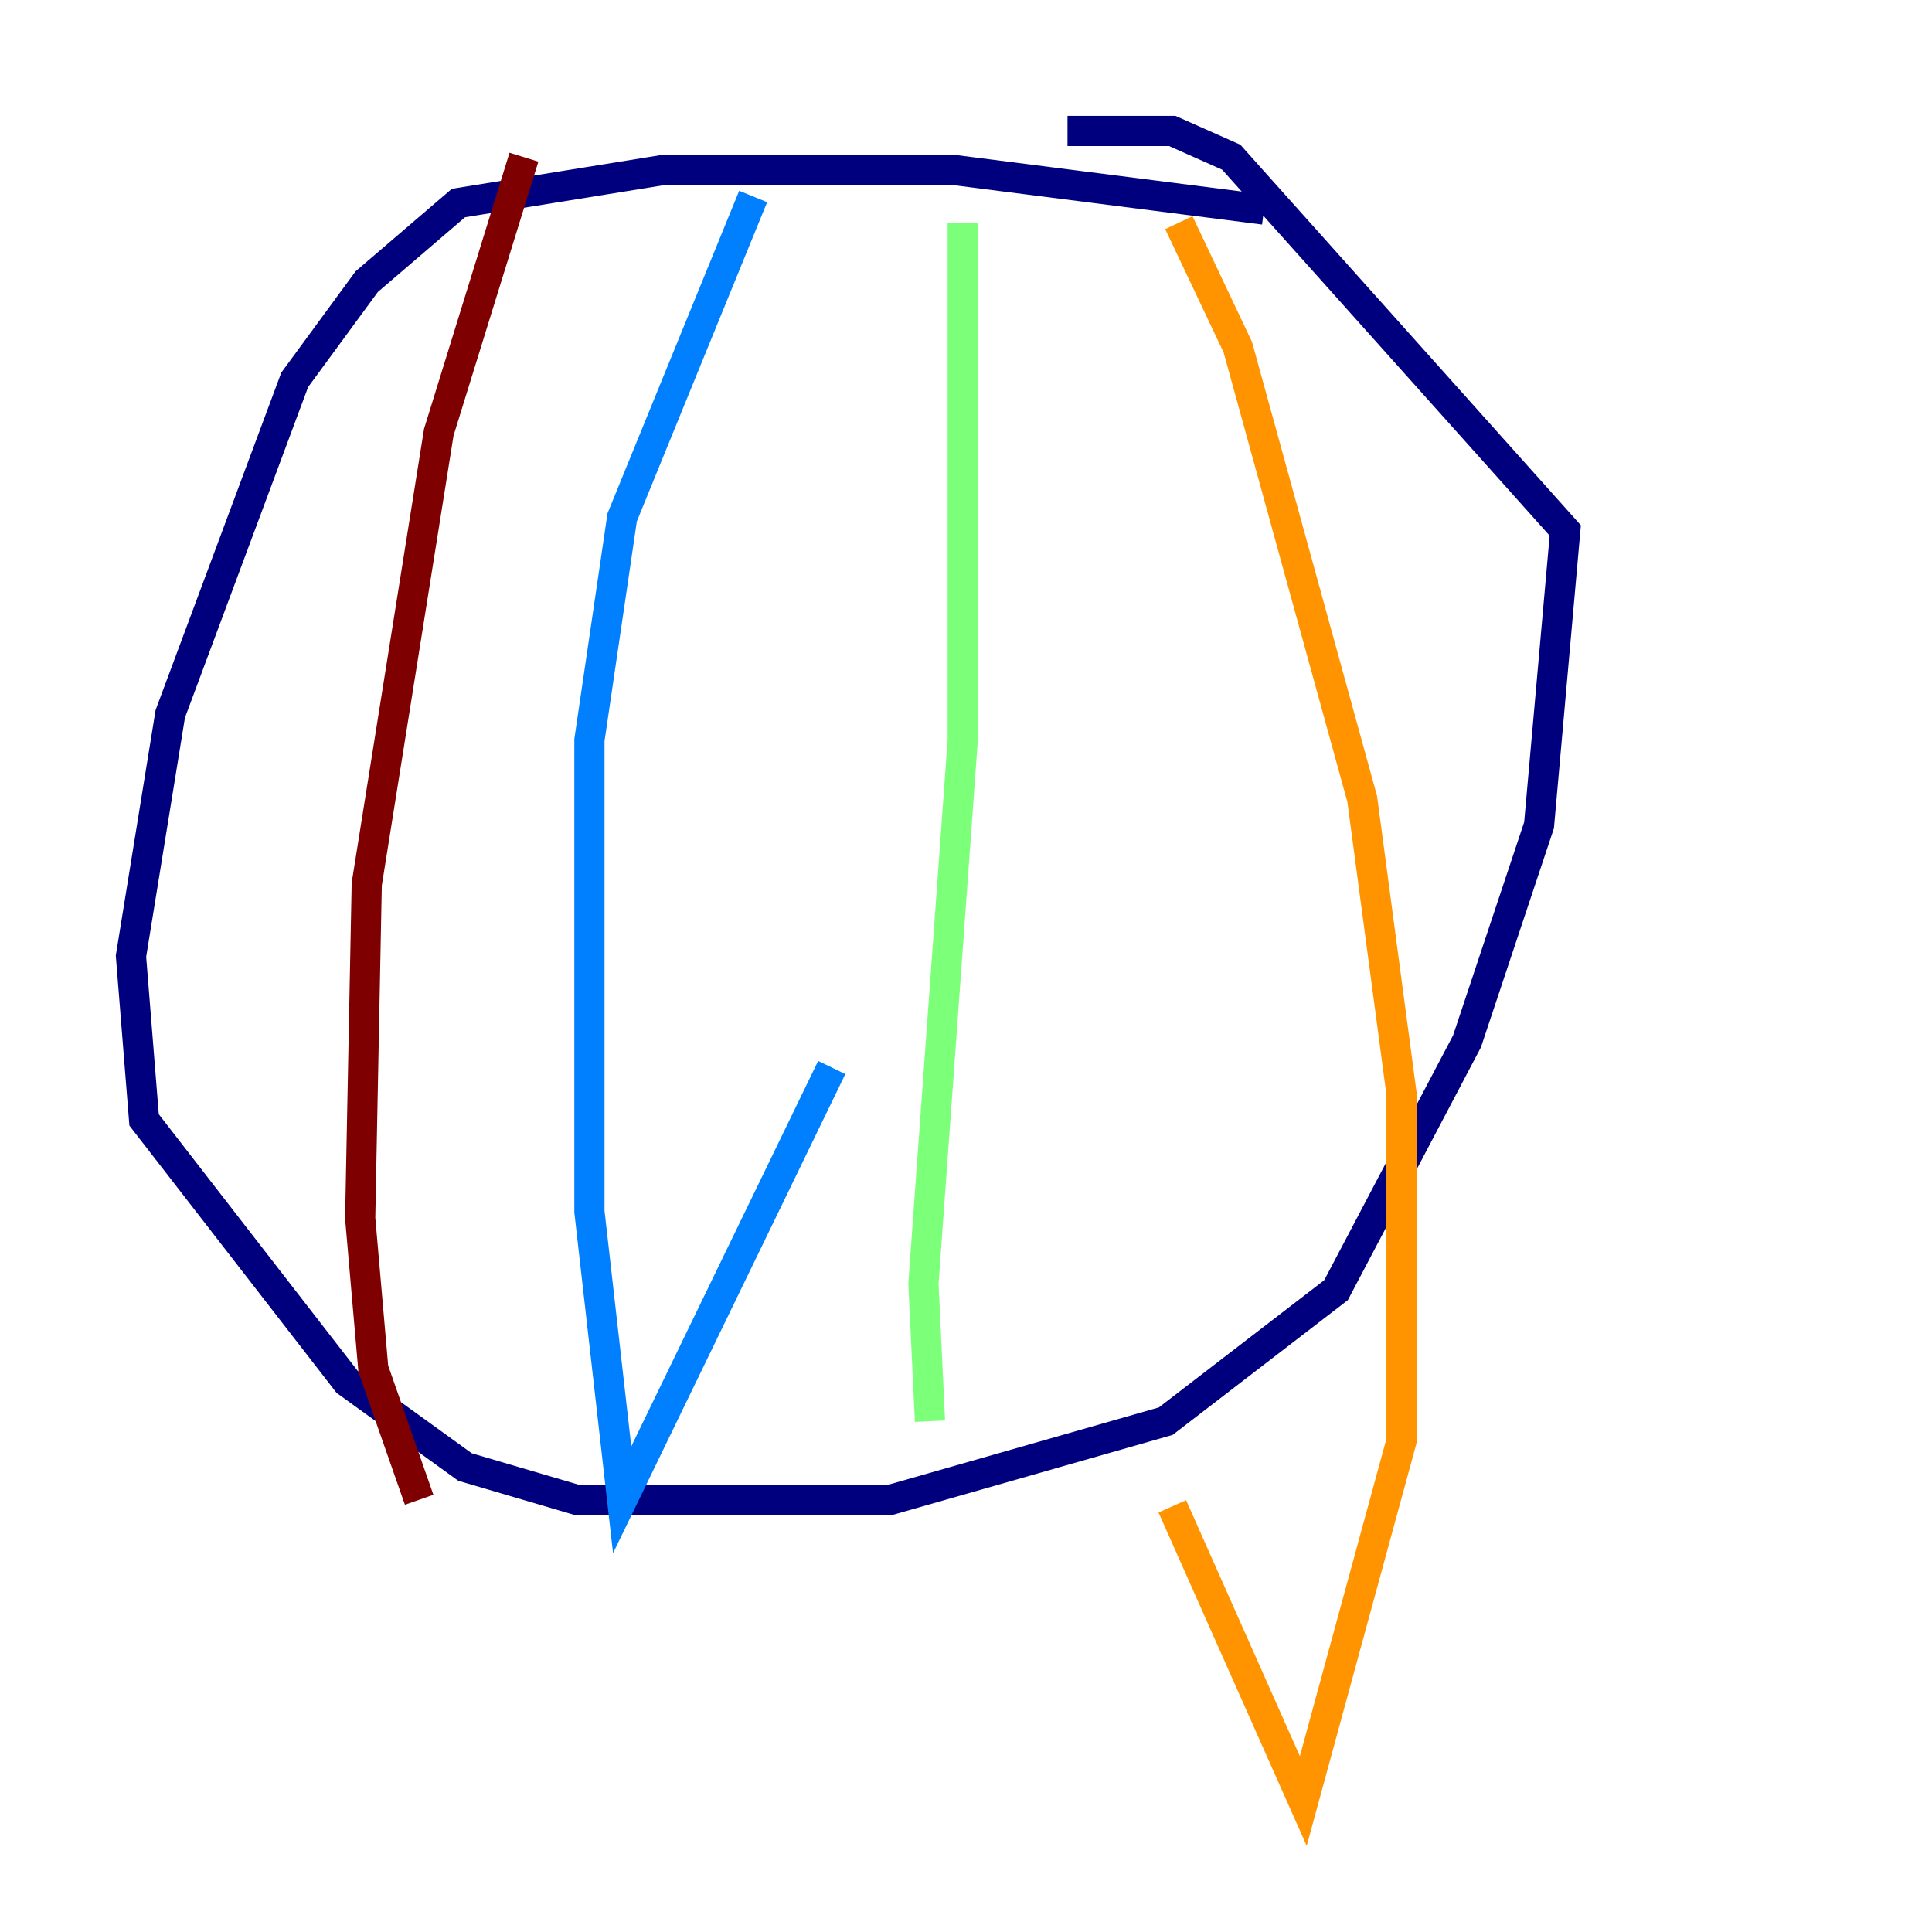 <?xml version="1.0" encoding="utf-8" ?>
<svg baseProfile="tiny" height="128" version="1.2" viewBox="0,0,128,128" width="128" xmlns="http://www.w3.org/2000/svg" xmlns:ev="http://www.w3.org/2001/xml-events" xmlns:xlink="http://www.w3.org/1999/xlink"><defs /><polyline fill="none" points="83.742,13.885 63.349,11.281 43.824,11.281 30.373,13.451 24.298,18.658 19.525,25.166 11.281,47.295 8.678,63.349 9.546,74.197 22.997,91.552 30.807,97.193 38.183,99.363 59.01,99.363 77.234,94.156 88.515,85.478 97.193,68.99 101.966,54.671 103.702,35.146 81.573,10.414 77.668,8.678 70.725,8.678" stroke="#00007f" stroke-width="2" /><polyline fill="none" points="49.898,13.017 41.22,34.278 39.051,49.031 39.051,80.271 41.22,99.363 55.105,70.725" stroke="#0080ff" stroke-width="2" /><polyline fill="none" points="63.783,14.752 63.783,49.031 61.18,85.044 61.614,94.156" stroke="#7cff79" stroke-width="2" /><polyline fill="none" points="78.102,14.752 82.007,22.997 90.251,52.936 92.854,72.461 92.854,95.458 86.346,119.322 77.668,99.797" stroke="#ff9400" stroke-width="2" /><polyline fill="none" points="34.712,10.414 29.071,28.637 24.298,58.576 23.864,80.705 24.732,90.685 27.77,99.363" stroke="#7f0000" stroke-width="2" /></svg>